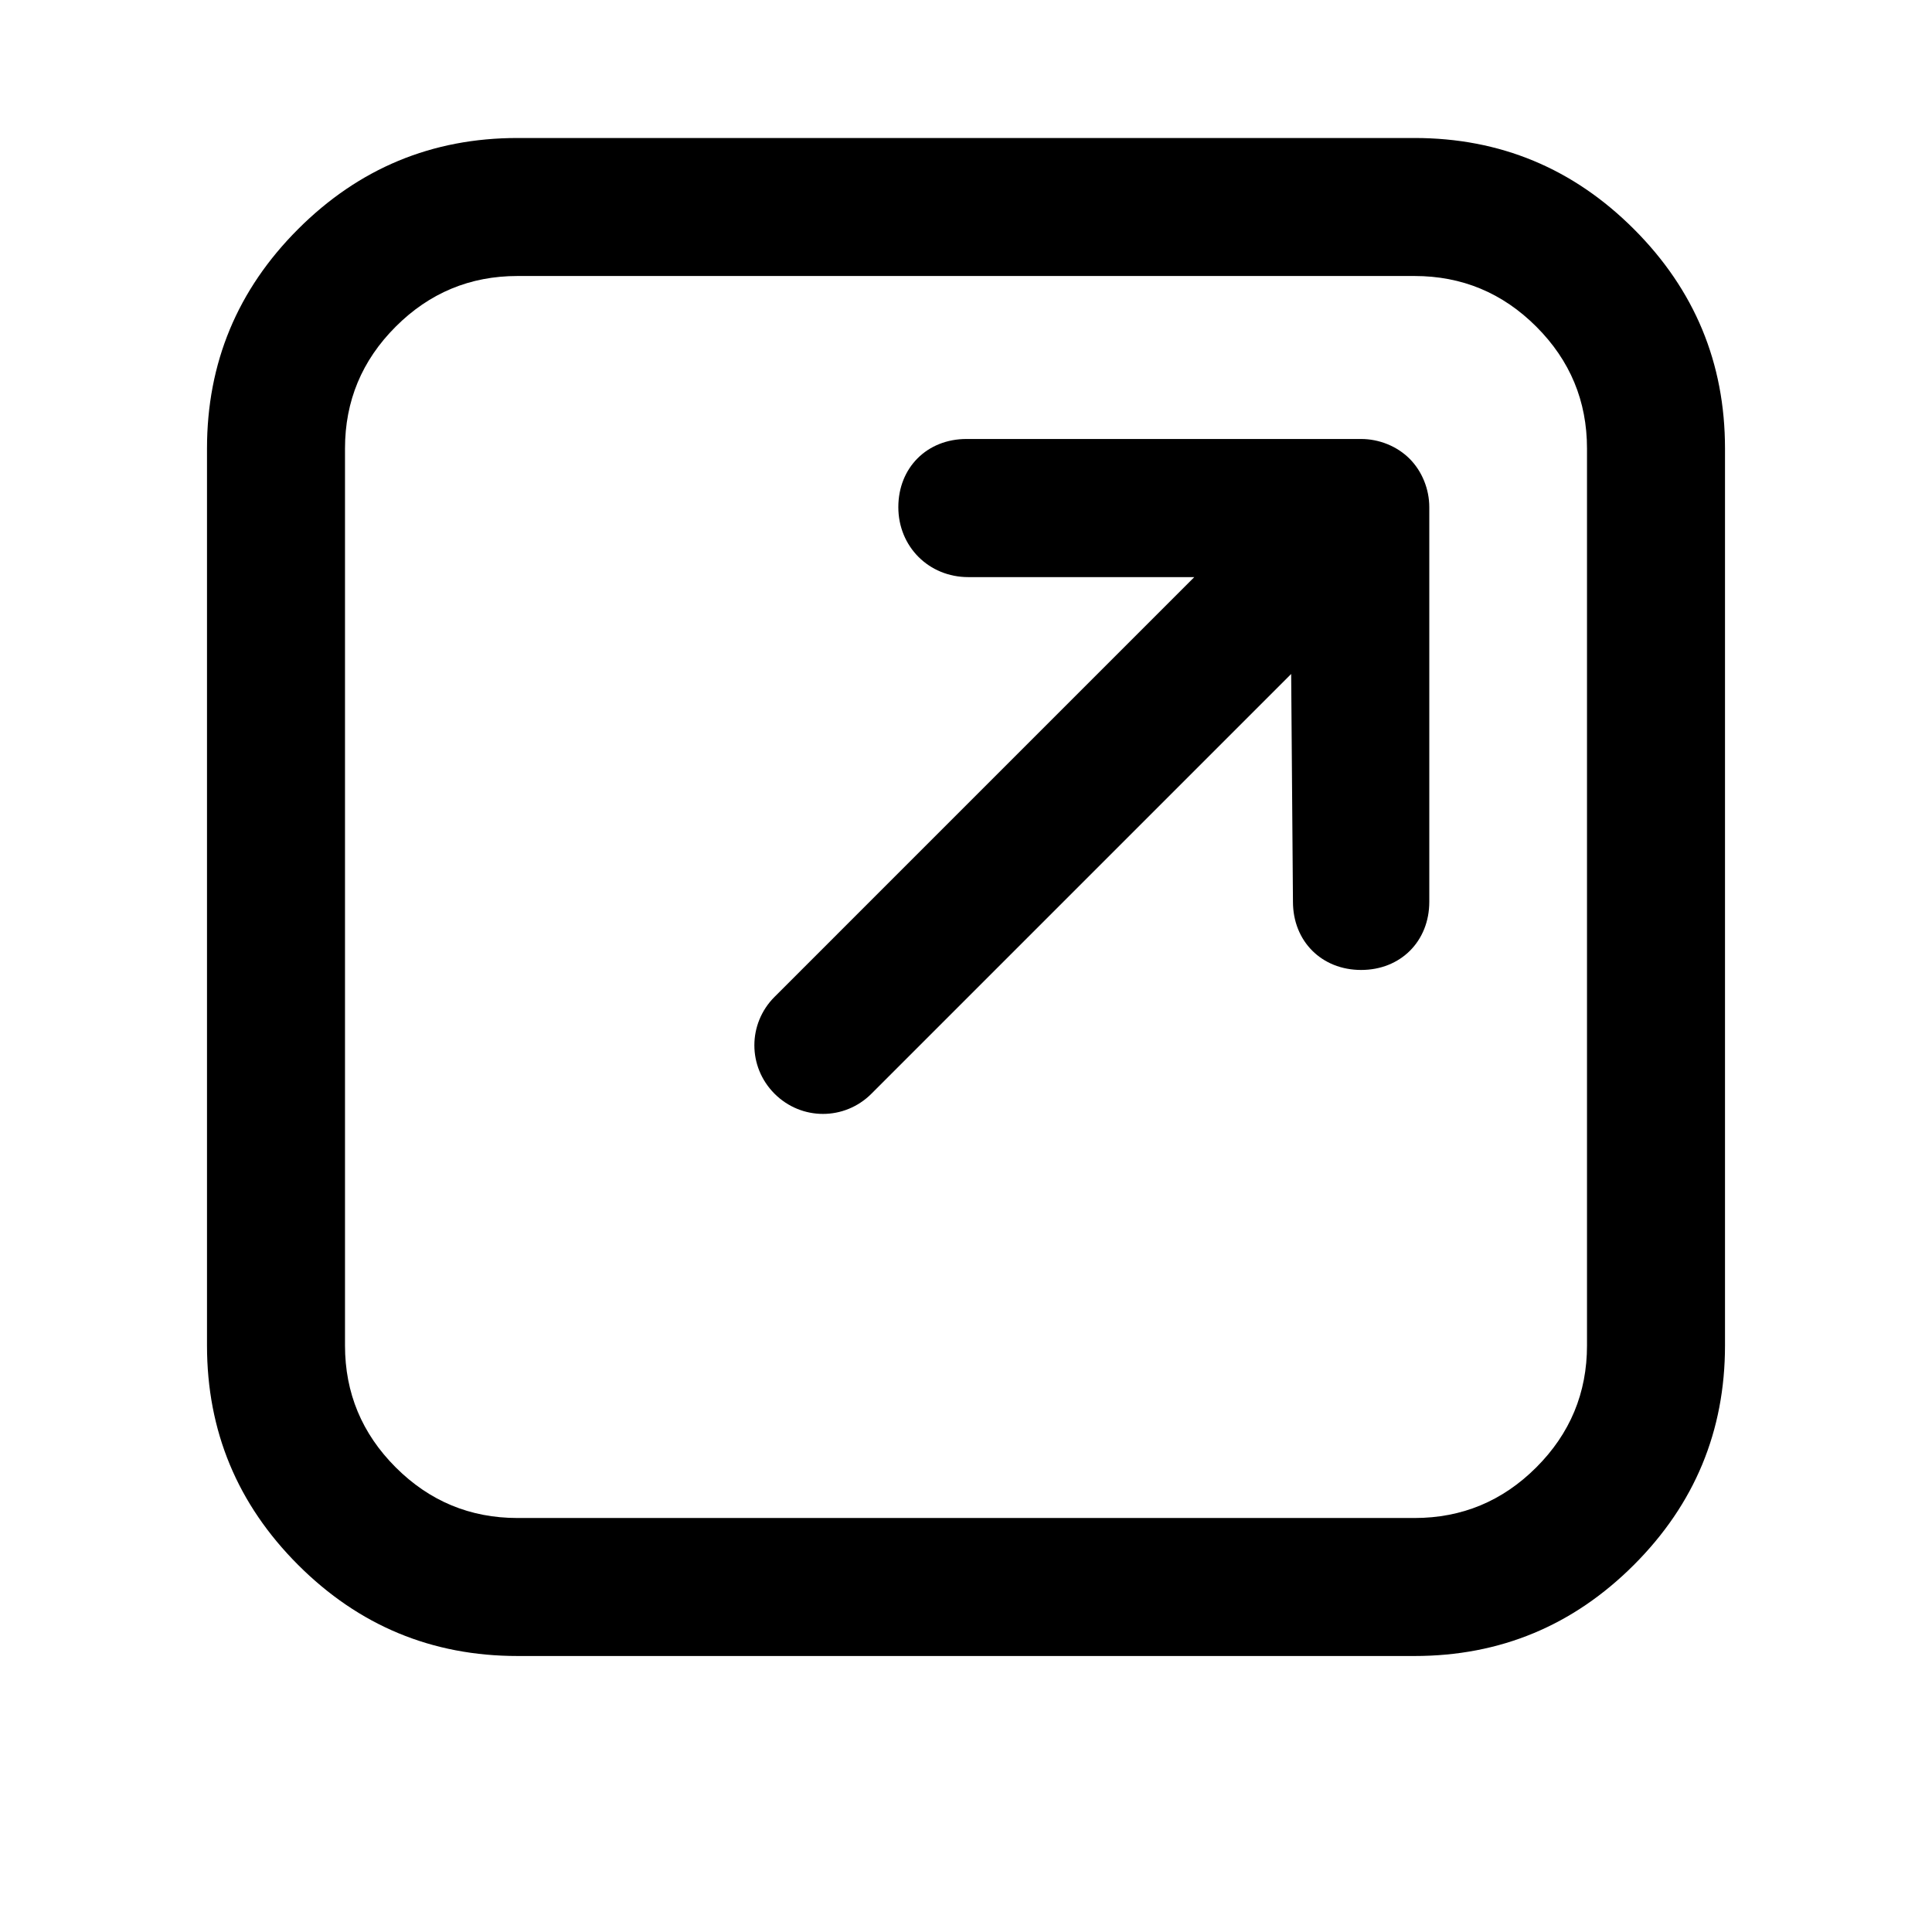 <?xml version="1.0" encoding="utf-8"?>
<!-- Generator: Adobe Illustrator 13.0.0, SVG Export Plug-In . SVG Version: 6.00 Build 14948)  -->
<!DOCTYPE svg PUBLIC "-//W3C//DTD SVG 1.1//EN" "http://www.w3.org/Graphics/SVG/1.1/DTD/svg11.dtd">
<svg version="1.1" id="Capa_1" xmlns="http://www.w3.org/2000/svg" xmlns:xlink="http://www.w3.org/1999/xlink" x="0px" y="0px"
	 width="1792px" height="1792px" viewBox="0 0 1792 1792" enable-background="new 0 0 1792 1792" xml:space="preserve">
<path d="M1312,256H480c-44,0-81.666,15.666-113,47c-31.332,31.333-47,69-47,113v832c0,44,15.668,81.666,47,113
	c31.334,31.332,69,47,113,47h832c44,0,81.668-15.668,113-47c31.334-31.334,47-69,47-113V416c0-44-15.666-81.667-47-113
	C1393.668,271.666,1356,256,1312,256z M1600,416v832c0,79.332-28.166,147.166-84.5,203.5c-56.332,56.332-124.166,84.5-203.5,84.5
	H480c-79.332,0-147.166-28.168-203.5-84.5c-56.333-56.334-84.5-124.168-84.5-203.5V416c0-79.334,28.167-147.167,84.5-203.5
	C332.835,156.166,400.668,128,480,128h832c79.334,0,147.168,28.166,203.5,84.5C1571.834,268.833,1600,336.666,1600,416z"/>
<path d="M1325.72,470.401v366.041c0,36.604-26.621,63.229-63.223,63.229c-36.605,0-63.226-26.625-63.226-63.229l-1.663-211.304
	l-389.335,389.339c-24.957,24.956-64.889,24.956-89.846,0c-24.96-24.96-24.96-64.89-0.003-89.847l389.335-389.341H898.119
	c-36.605,0-64.888-28.284-64.888-64.889c0-36.602,26.62-63.225,63.224-63.225h366.043c16.637,0,33.274,6.657,44.922,18.302
	C1319.066,437.125,1325.72,453.764,1325.72,470.401z"/>
</svg>
